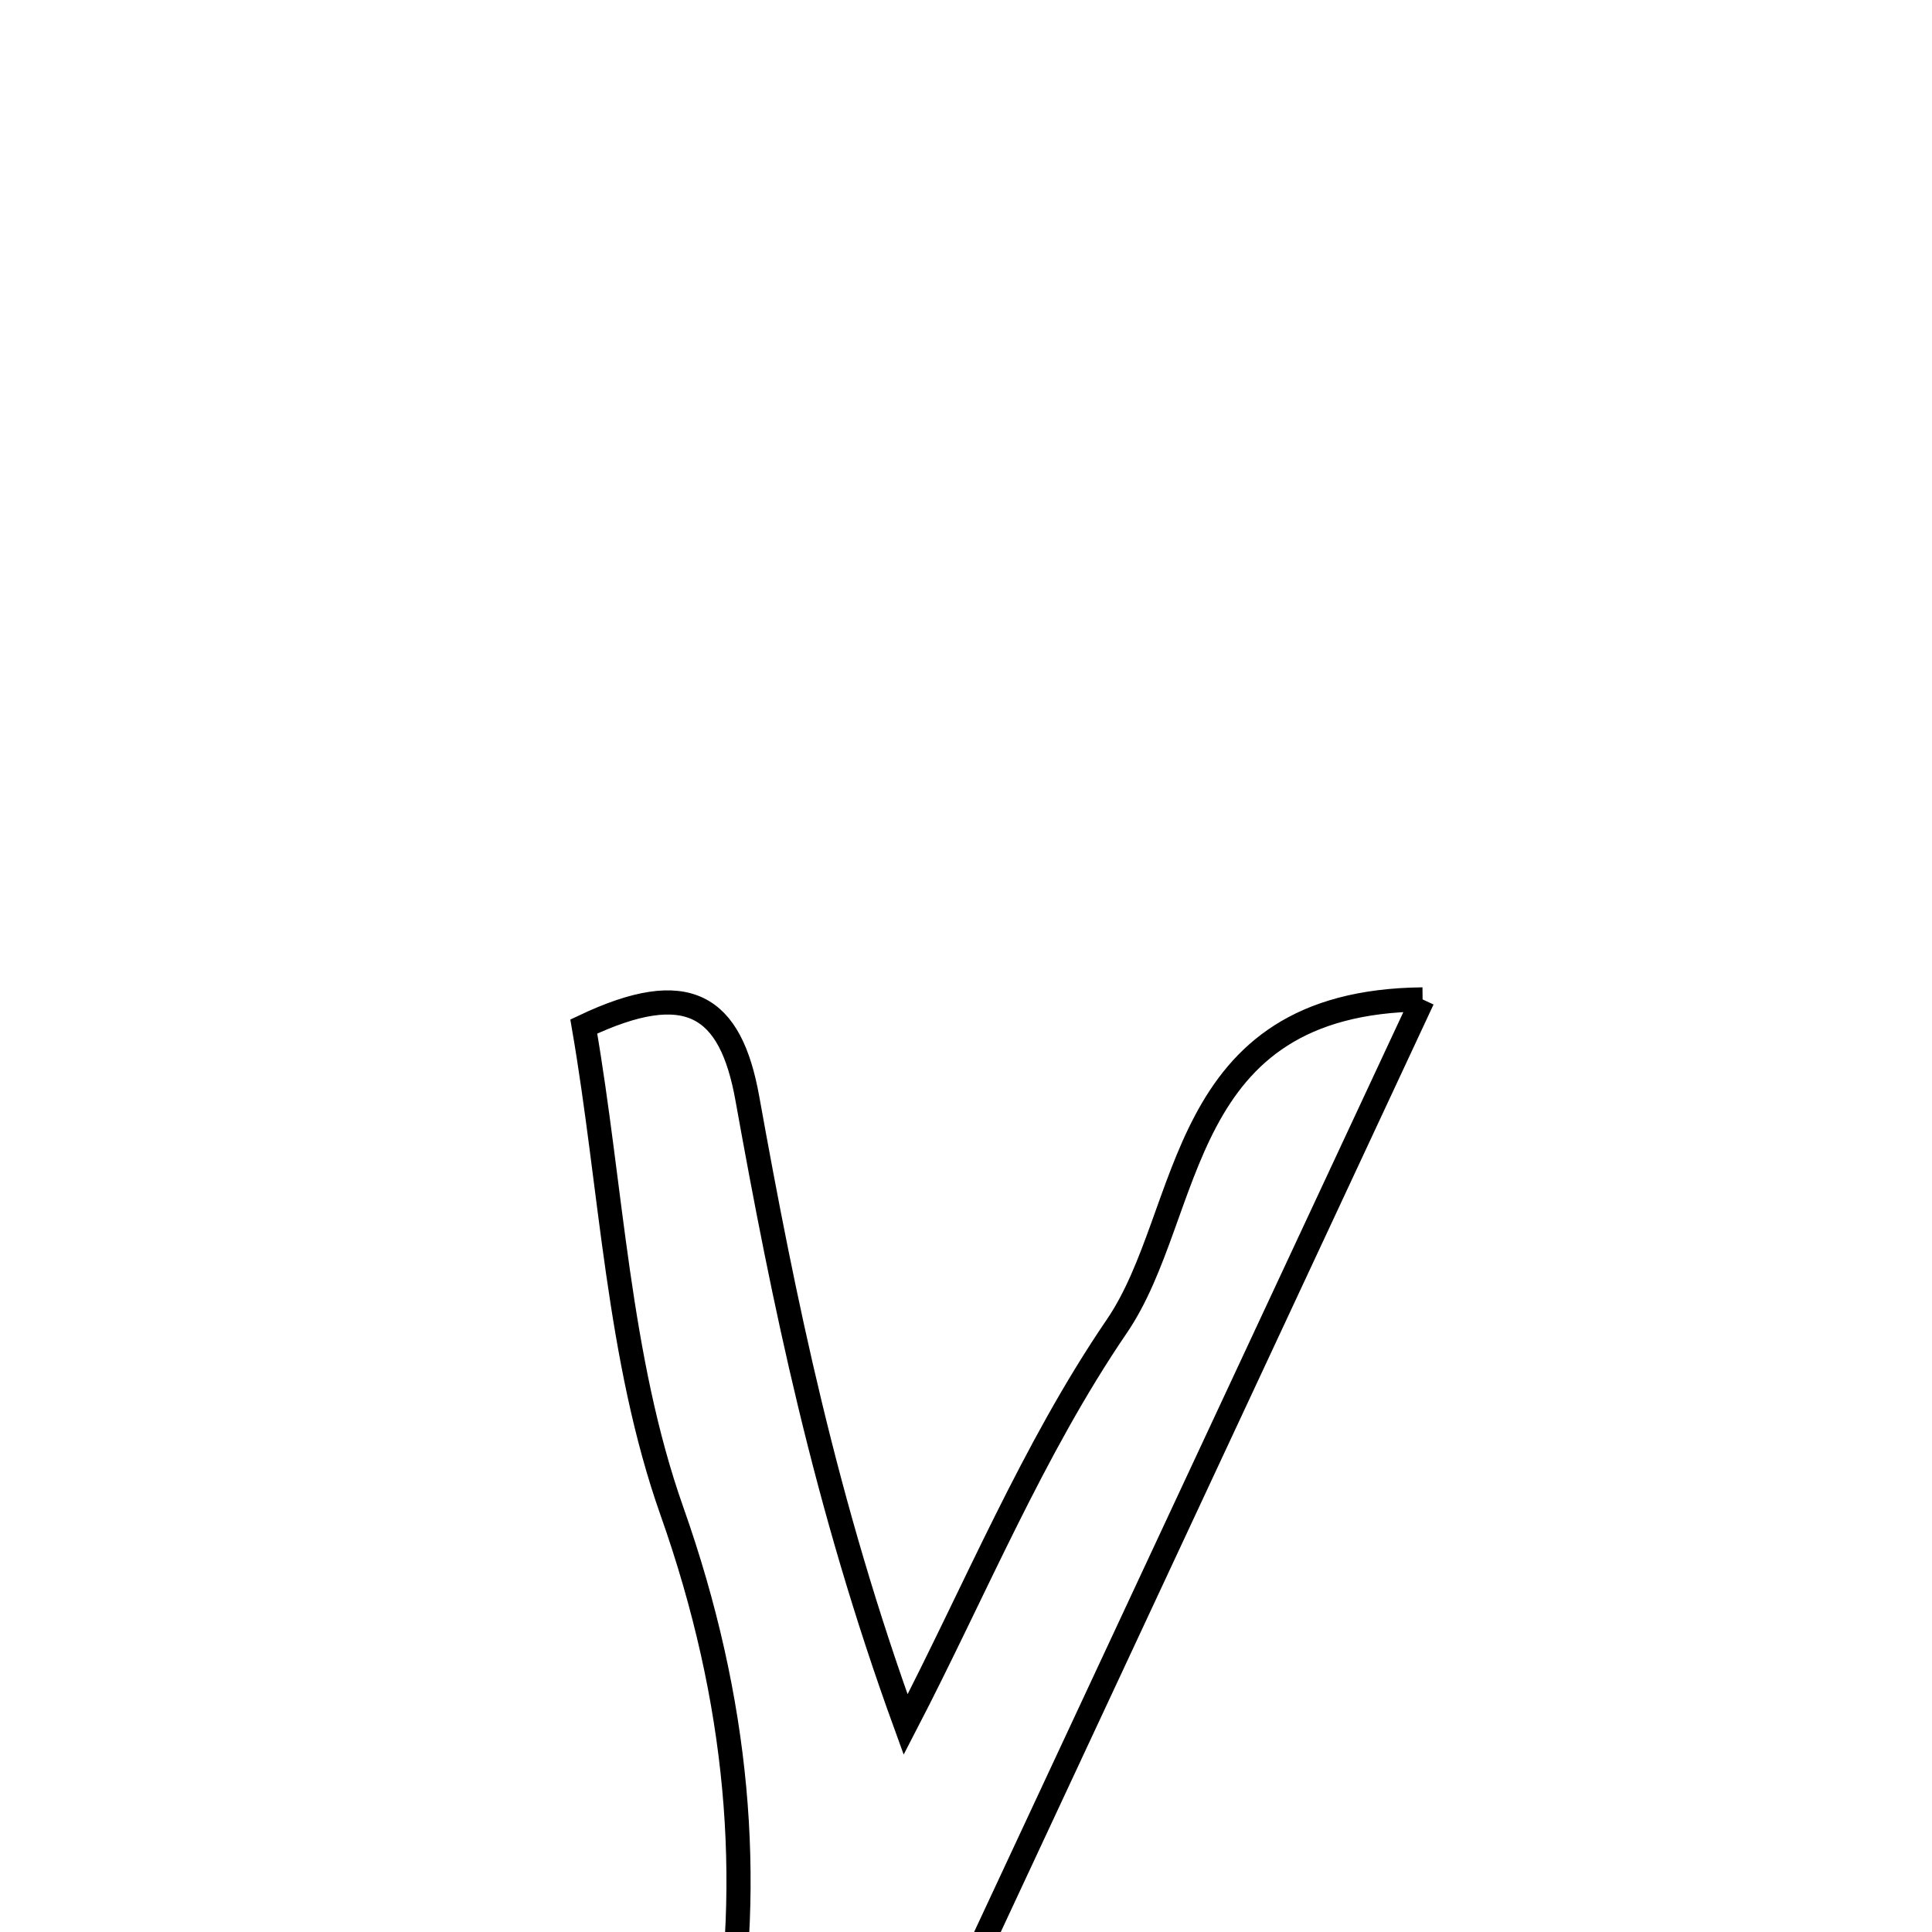 <svg xmlns="http://www.w3.org/2000/svg" viewBox="0.0 0.0 24.0 24.0" height="200px" width="200px"><path fill="none" stroke="black" stroke-width=".3" stroke-opacity="1.0"  filling="0" d="M17.672 12.415 C14.597 19.006 11.655 25.31 8.713 31.615 C7.918 31.615 7.123 31.615 6.328 31.615 C9.074 27.661 10.013 23.486 8.347 18.773 C7.674 16.87 7.598 14.755 7.252 12.752 C8.547 12.137 9.076 12.487 9.284 13.646 C9.737 16.165 10.251 18.674 11.25 21.423 C12.11 19.764 12.828 18.008 13.873 16.476 C14.84 15.058 14.587 12.445 17.672 12.415"></path></svg>
